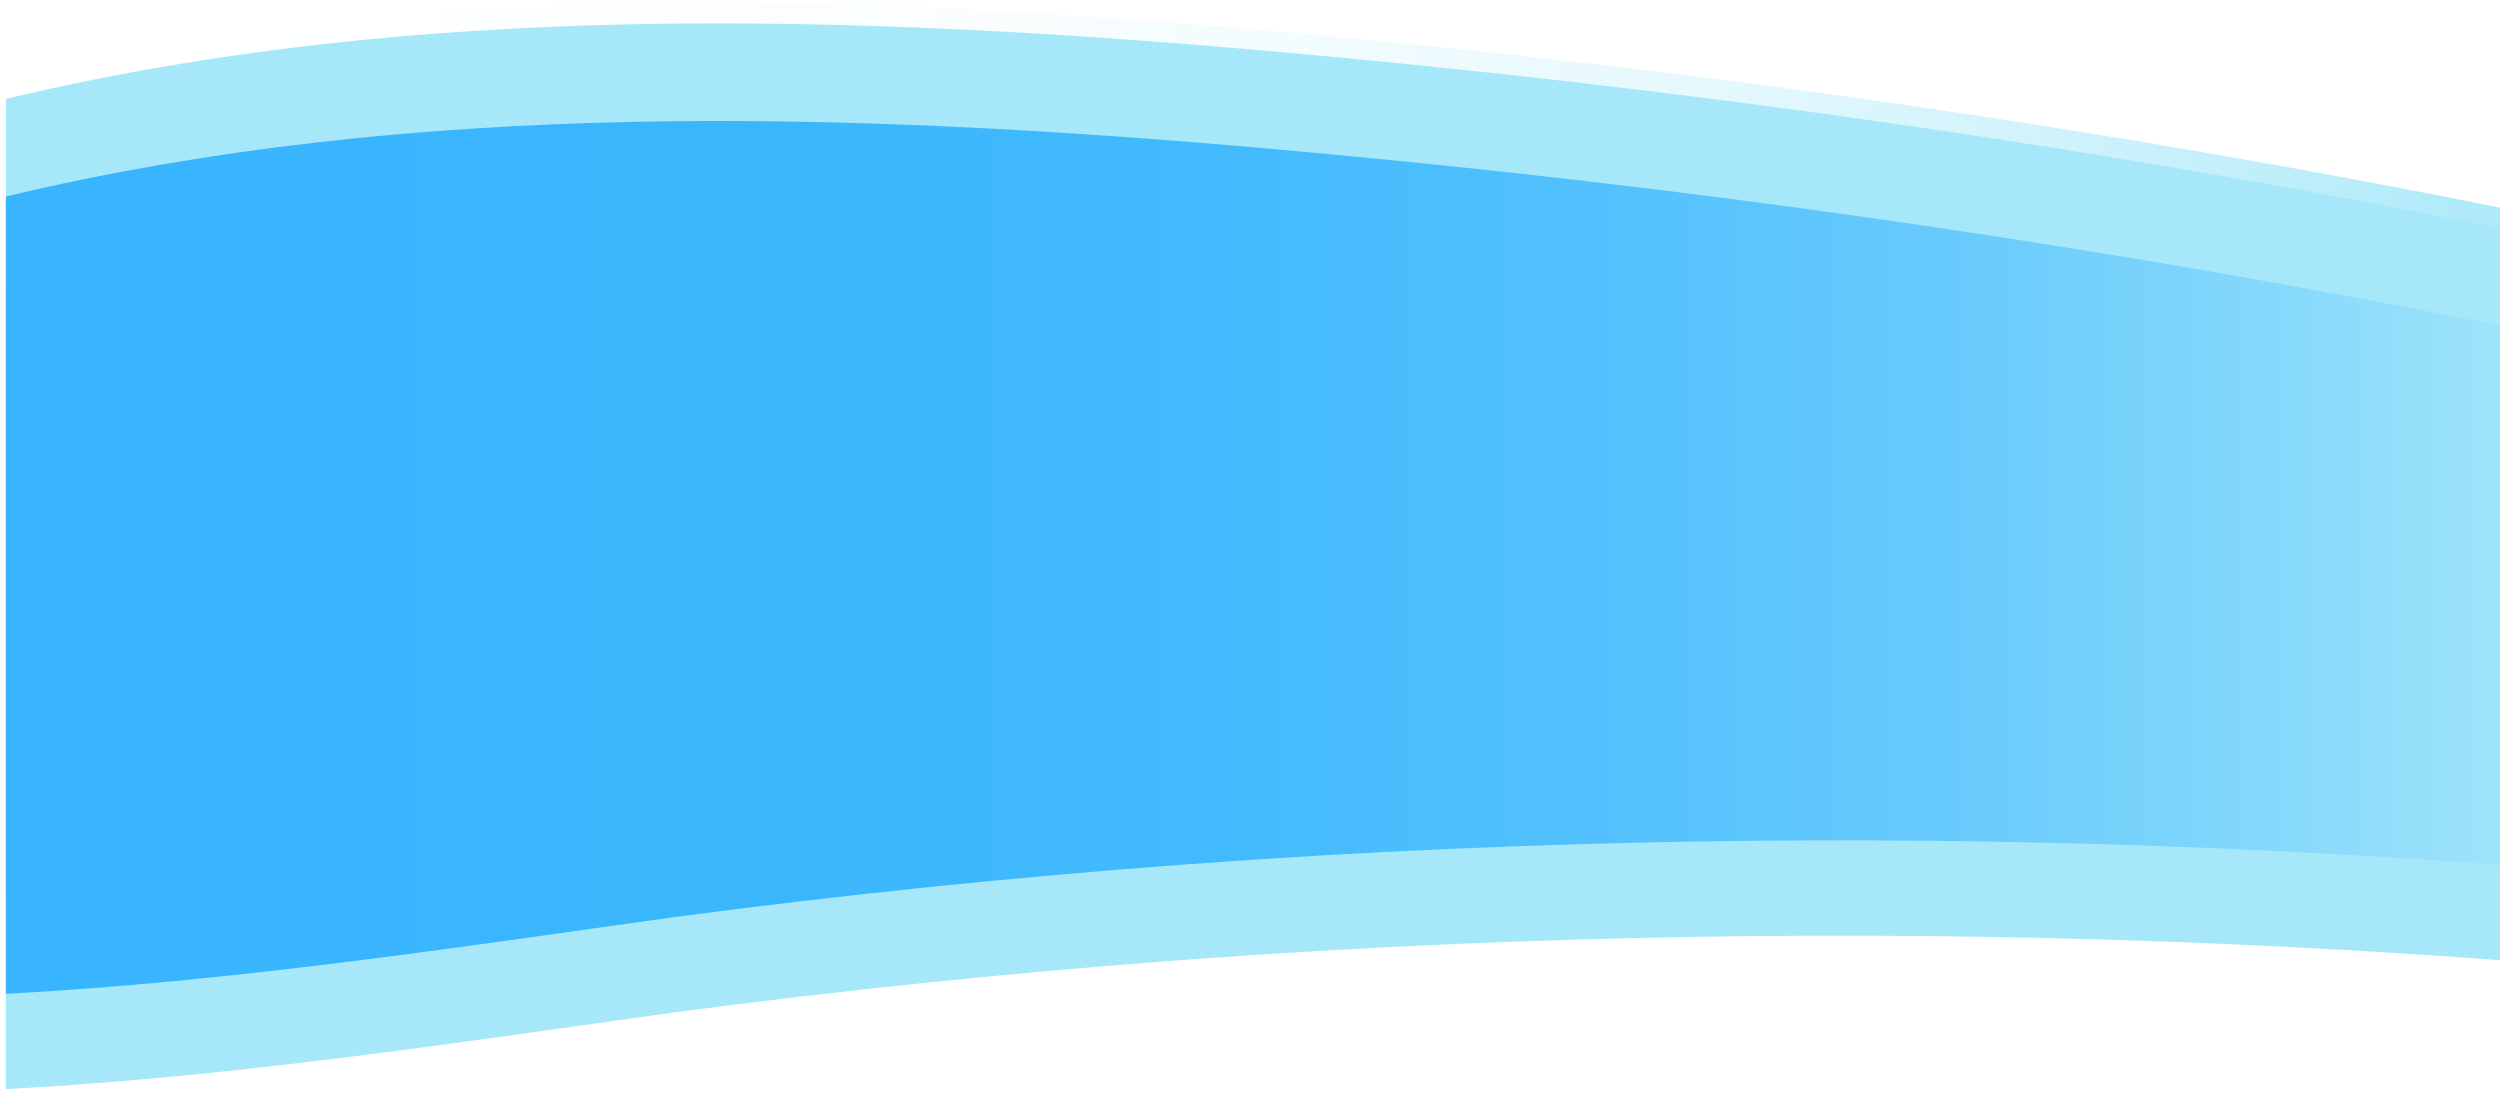 <svg width="428" height="191" viewBox="0 0 428 191" fill="none" xmlns="http://www.w3.org/2000/svg">
<path d="M430.932 36.128C360.652 21.94 289.37 11.634 217.638 5.288C145.313 -1.112 71.164 -3.361 1.004 13.448C1.004 58.945 1.004 104.446 1.004 149.944C39.629 147.871 77.392 142.137 115.349 136.817C122.657 135.85 129.973 134.933 137.296 134.071C151.945 132.348 166.625 130.84 181.331 129.543C210.739 126.954 240.248 125.219 269.783 124.341C323.523 122.747 377.376 123.989 430.947 128.086C430.966 128.086 430.985 128.086 431 128.09C430.977 97.435 430.951 66.779 430.929 36.124L430.932 36.128Z" fill="url(#paint0_linear_95_58)"/>
<g filter="url(#filter0_d_95_58)">
<path d="M430.932 41.612C360.652 27.424 289.37 17.118 217.638 10.772C145.313 4.372 71.164 2.123 1.004 18.932C1.004 64.429 1.004 109.93 1.004 155.428C39.629 153.356 77.392 147.621 115.349 142.301C122.657 141.334 129.973 140.417 137.296 139.555C151.945 137.832 166.625 136.324 181.331 135.027C210.739 132.438 240.248 130.703 269.783 129.825C323.523 128.231 377.376 129.473 430.947 133.57C430.966 133.57 430.985 133.57 431 133.574C430.977 102.919 430.951 72.263 430.929 41.608L430.932 41.612Z" fill="url(#paint1_linear_95_58)"/>
</g>
<g filter="url(#filter1_d_95_58)">
<path d="M430.932 68.64C360.652 54.452 289.37 44.146 217.637 37.801C145.309 31.4 71.16 29.155 1 45.964C1 91.461 1 136.963 1 182.46C39.625 180.388 77.388 174.653 115.345 169.334C122.653 168.366 129.969 167.449 137.292 166.588C151.941 164.864 166.621 163.356 181.327 162.059C210.735 159.47 240.244 157.735 269.779 156.858C323.52 155.263 377.372 156.505 430.944 160.602C430.962 160.602 430.981 160.602 430.996 160.606C430.974 129.951 430.947 99.296 430.925 68.64H430.932Z" fill="url(#paint2_linear_95_58)"/>
</g>
<g filter="url(#filter2_dd_95_58)">
<path d="M430.932 55.322C360.652 41.134 289.37 30.828 217.637 24.483C145.309 18.082 71.16 15.837 1 32.646C1 78.143 1 123.644 1 169.142C39.625 167.07 77.388 161.335 115.345 156.016C122.653 155.048 129.969 154.131 137.292 153.27C151.941 151.546 166.621 150.038 181.327 148.741C210.735 146.152 240.244 144.417 269.779 143.539C323.52 141.945 377.372 143.187 430.944 147.284C430.962 147.284 430.981 147.284 430.996 147.288C430.974 116.633 430.947 85.977 430.925 55.322H430.932Z" fill="url(#paint3_linear_95_58)"/>
</g>
<defs>
<filter id="filter0_d_95_58" x="-2.996" y="0.004" width="437.996" height="157.424" filterUnits="userSpaceOnUse" color-interpolation-filters="sRGB">
<feFlood flood-opacity="0" result="BackgroundImageFix"/>
<feColorMatrix in="SourceAlpha" type="matrix" values="0 0 0 0 0 0 0 0 0 0 0 0 0 0 0 0 0 0 127 0" result="hardAlpha"/>
<feOffset dy="-2"/>
<feGaussianBlur stdDeviation="2"/>
<feComposite in2="hardAlpha" operator="out"/>
<feColorMatrix type="matrix" values="0 0 0 0 0 0 0 0 0 0 0 0 0 0 0 0 0 0 0.25 0"/>
<feBlend mode="normal" in2="BackgroundImageFix" result="effect1_dropShadow_95_58"/>
<feBlend mode="normal" in="SourceGraphic" in2="effect1_dropShadow_95_58" result="shape"/>
</filter>
<filter id="filter1_d_95_58" x="-3" y="33.033" width="437.996" height="157.427" filterUnits="userSpaceOnUse" color-interpolation-filters="sRGB">
<feFlood flood-opacity="0" result="BackgroundImageFix"/>
<feColorMatrix in="SourceAlpha" type="matrix" values="0 0 0 0 0 0 0 0 0 0 0 0 0 0 0 0 0 0 127 0" result="hardAlpha"/>
<feOffset dy="4"/>
<feGaussianBlur stdDeviation="2"/>
<feComposite in2="hardAlpha" operator="out"/>
<feColorMatrix type="matrix" values="0 0 0 0 0 0 0 0 0 0 0 0 0 0 0 0 0 0 0.25 0"/>
<feBlend mode="normal" in2="BackgroundImageFix" result="effect1_dropShadow_95_58"/>
<feBlend mode="normal" in="SourceGraphic" in2="effect1_dropShadow_95_58" result="shape"/>
</filter>
<filter id="filter2_dd_95_58" x="-3" y="12.715" width="437.996" height="164.427" filterUnits="userSpaceOnUse" color-interpolation-filters="sRGB">
<feFlood flood-opacity="0" result="BackgroundImageFix"/>
<feColorMatrix in="SourceAlpha" type="matrix" values="0 0 0 0 0 0 0 0 0 0 0 0 0 0 0 0 0 0 127 0" result="hardAlpha"/>
<feOffset dy="-3"/>
<feGaussianBlur stdDeviation="2"/>
<feComposite in2="hardAlpha" operator="out"/>
<feColorMatrix type="matrix" values="0 0 0 0 0 0 0 0 0 0 0 0 0 0 0 0 0 0 0.25 0"/>
<feBlend mode="normal" in2="BackgroundImageFix" result="effect1_dropShadow_95_58"/>
<feColorMatrix in="SourceAlpha" type="matrix" values="0 0 0 0 0 0 0 0 0 0 0 0 0 0 0 0 0 0 127 0" result="hardAlpha"/>
<feOffset dy="4"/>
<feGaussianBlur stdDeviation="2"/>
<feComposite in2="hardAlpha" operator="out"/>
<feColorMatrix type="matrix" values="0 0 0 0 0 0 0 0 0 0 0 0 0 0 0 0 0 0 0.25 0"/>
<feBlend mode="normal" in2="effect1_dropShadow_95_58" result="effect2_dropShadow_95_58"/>
<feBlend mode="normal" in="SourceGraphic" in2="effect2_dropShadow_95_58" result="shape"/>
</filter>
<linearGradient id="paint0_linear_95_58" x1="10.653" y1="75.232" x2="440.653" y2="75.232" gradientUnits="userSpaceOnUse">
<stop stop-color="white"/>
<stop offset="0.3" stop-color="#FCFEFE"/>
<stop offset="0.49" stop-color="#F3FCFE"/>
<stop offset="0.66" stop-color="#E4F8FD"/>
<stop offset="0.8" stop-color="#CFF2FC"/>
<stop offset="0.94" stop-color="#B4EBFA"/>
<stop offset="1" stop-color="#A6E8FA"/>
</linearGradient>
<linearGradient id="paint1_linear_95_58" x1="-9.474" y1="80.716" x2="-9.099" y2="80.716" gradientUnits="userSpaceOnUse">
<stop stop-color="white"/>
<stop offset="0.3" stop-color="#FCFEFE"/>
<stop offset="0.49" stop-color="#F3FCFE"/>
<stop offset="0.66" stop-color="#E4F8FD"/>
<stop offset="0.8" stop-color="#CFF2FC"/>
<stop offset="0.94" stop-color="#B4EBFA"/>
<stop offset="1" stop-color="#A6E8FA"/>
</linearGradient>
<linearGradient id="paint2_linear_95_58" x1="-9.474" y1="107.745" x2="-9.099" y2="107.745" gradientUnits="userSpaceOnUse">
<stop stop-color="white"/>
<stop offset="0.3" stop-color="#FCFEFE"/>
<stop offset="0.49" stop-color="#F3FCFE"/>
<stop offset="0.66" stop-color="#E4F8FD"/>
<stop offset="0.8" stop-color="#CFF2FC"/>
<stop offset="0.94" stop-color="#B4EBFA"/>
<stop offset="1" stop-color="#A6E8FA"/>
</linearGradient>
<linearGradient id="paint3_linear_95_58" x1="10.653" y1="94.427" x2="440.652" y2="94.427" gradientUnits="userSpaceOnUse">
<stop stop-color="#39B5FF"/>
<stop offset="0.28" stop-color="#3AB6FD"/>
<stop offset="0.46" stop-color="#43BAFD"/>
<stop offset="0.61" stop-color="#52C1FD"/>
<stop offset="0.75" stop-color="#67CAFC"/>
<stop offset="0.87" stop-color="#82D7FB"/>
<stop offset="0.99" stop-color="#A3E6FA"/>
<stop offset="1" stop-color="#A6E8FA"/>
</linearGradient>
</defs>
</svg>

